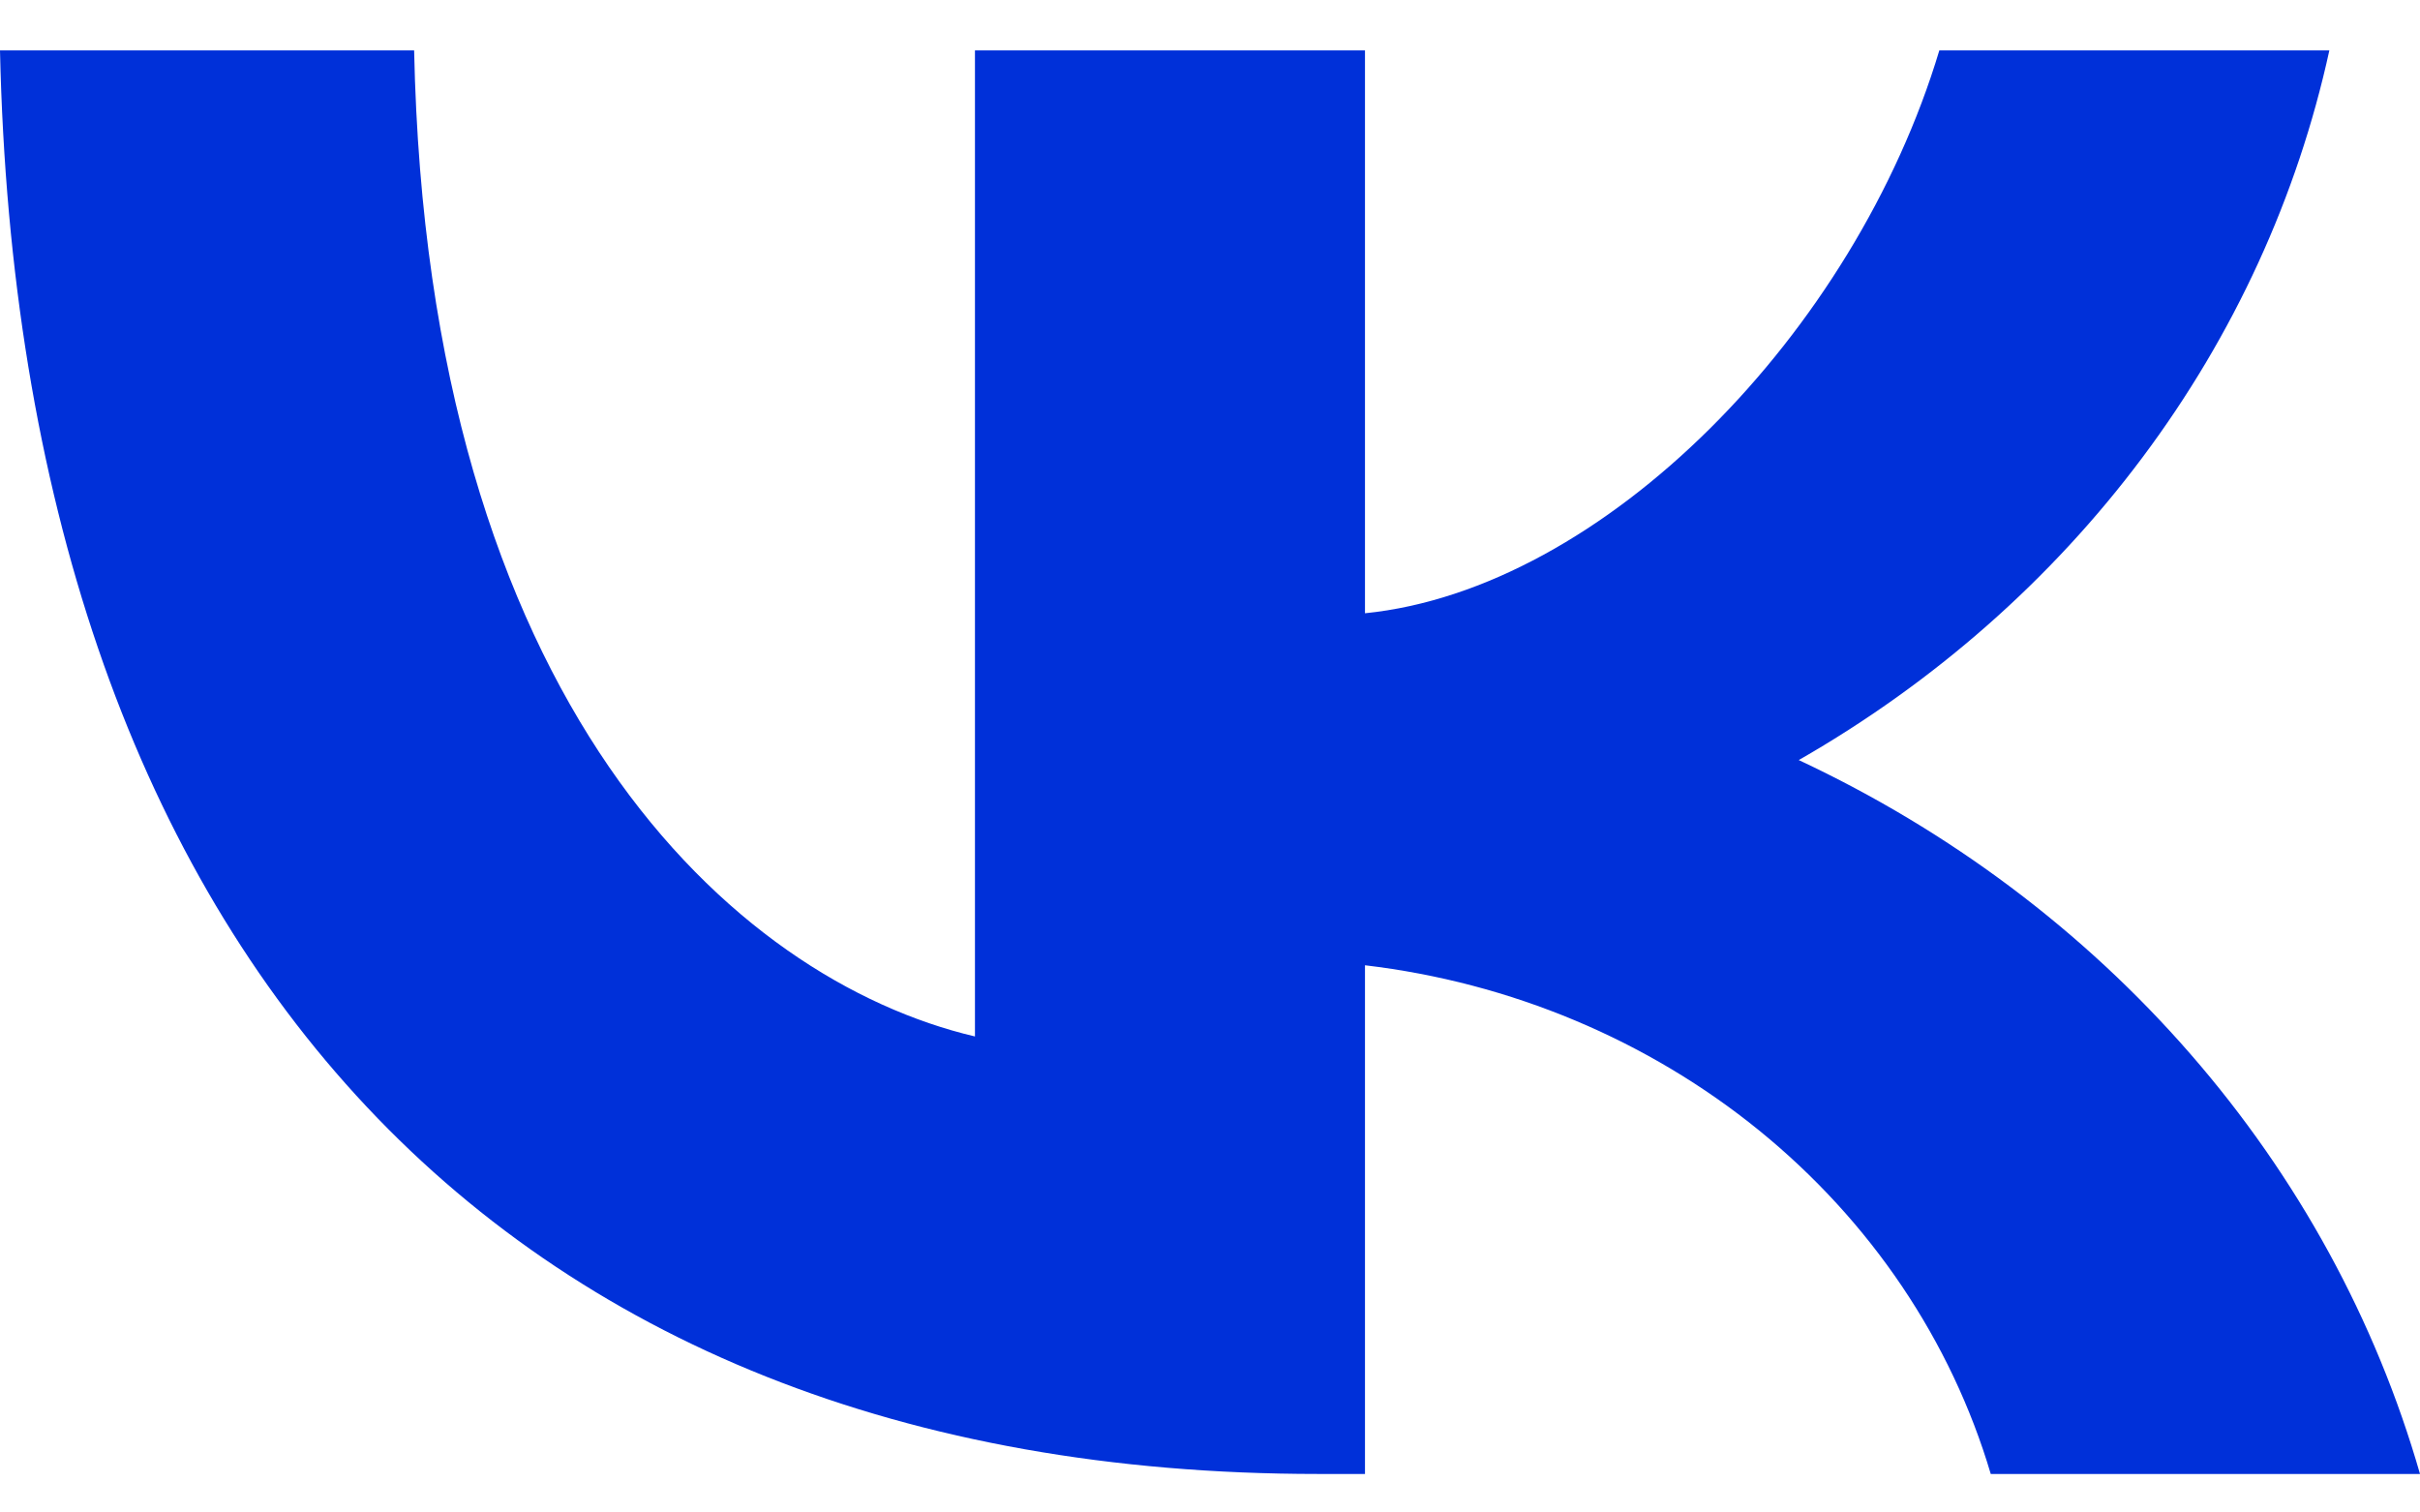 <svg width="24" height="15" viewBox="0 0 24 15" fill="none" xmlns="http://www.w3.org/2000/svg">
<path d="M13.072 14.618C4.872 14.618 0.195 9.318 0 0.5H4.107C4.242 6.972 7.27 9.714 9.669 10.279V0.5H13.537V6.082C15.905 5.842 18.393 3.298 19.233 0.5H23.101C22.784 1.951 22.154 3.325 21.248 4.536C20.343 5.747 19.182 6.769 17.839 7.538C19.338 8.24 20.663 9.234 21.725 10.455C22.787 11.675 23.562 13.094 24 14.618H19.743C19.35 13.294 18.551 12.11 17.447 11.212C16.343 10.315 14.983 9.744 13.537 9.573V14.618H13.072V14.618Z" fill="#0030D9"/>
</svg>
